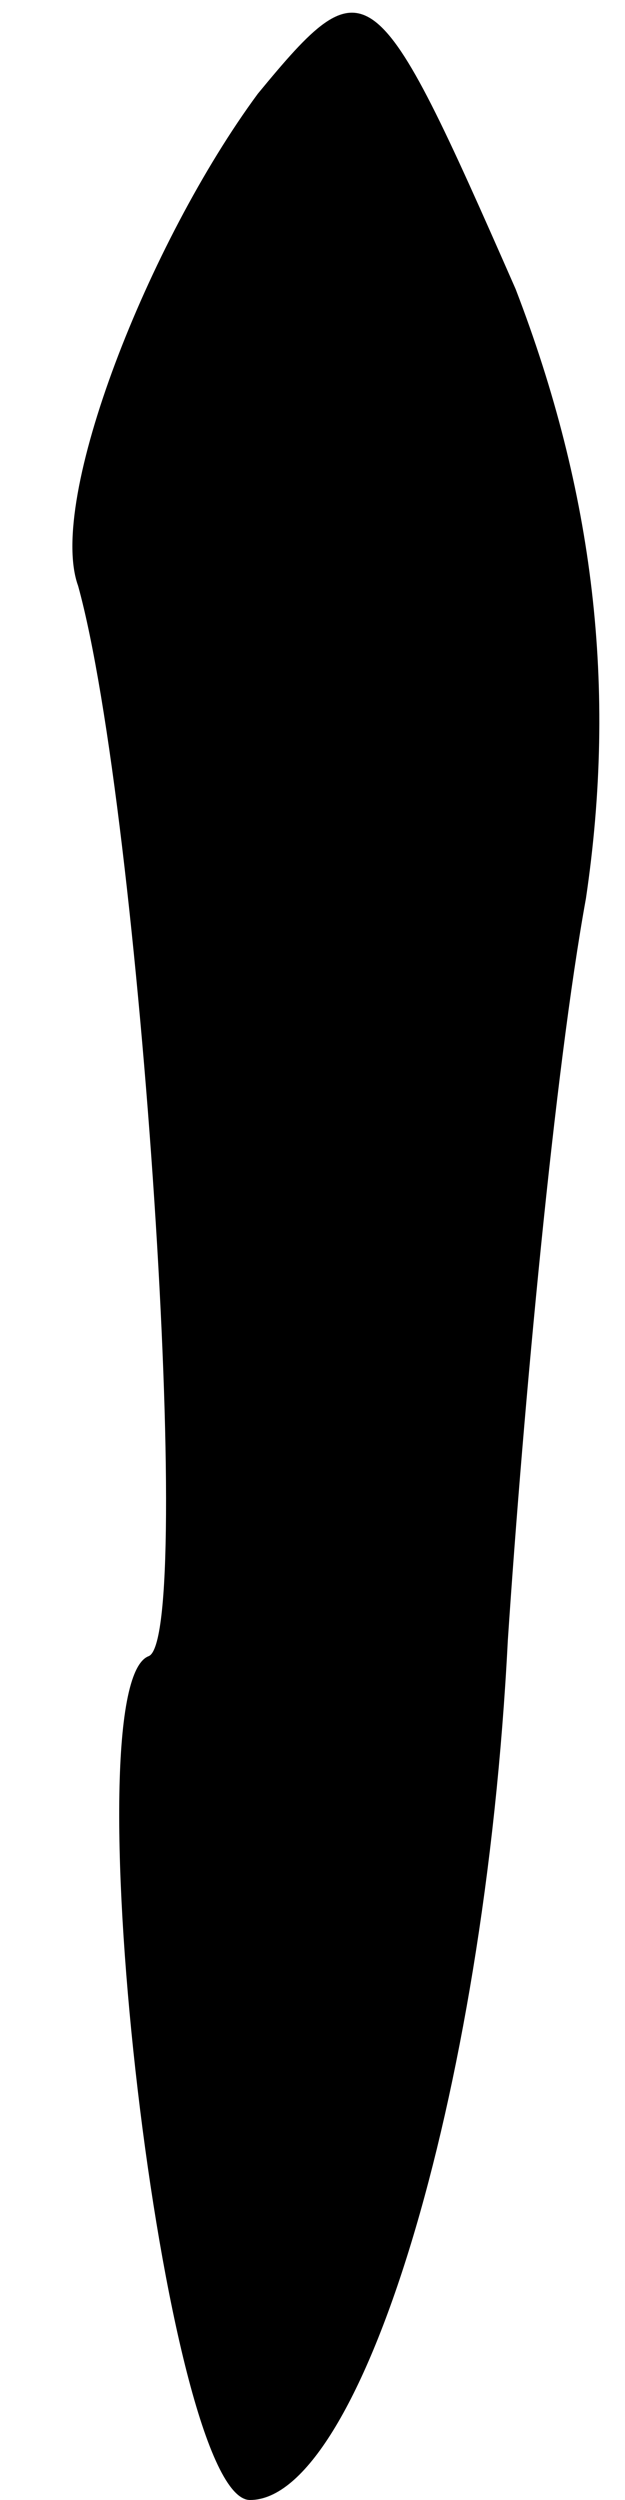 <?xml version="1.0" standalone="no"?>
<!DOCTYPE svg PUBLIC "-//W3C//DTD SVG 20010904//EN"
 "http://www.w3.org/TR/2001/REC-SVG-20010904/DTD/svg10.dtd">
<svg version="1.0" xmlns="http://www.w3.org/2000/svg"
 width="8pt" height="32pt" viewBox="0 0 8 32"
 preserveAspectRatio="xMidYMid meet">
<g transform="translate(0,32) scale(0.1,-0.1)"
fill="#000000" stroke="none">
<path fill="#000000" stroke="none" d="M33 308 c-14 -19 -27 -52 -23 -63 8
-29 15 -135 9 -137 -10 -4 2 -108 13 -108 14 0 30 51 33 110 2 30 6 73 10 95
4 27 1 52 -9 78 -18 41 -19 42 -33 25z"/>
</g>
</svg>
